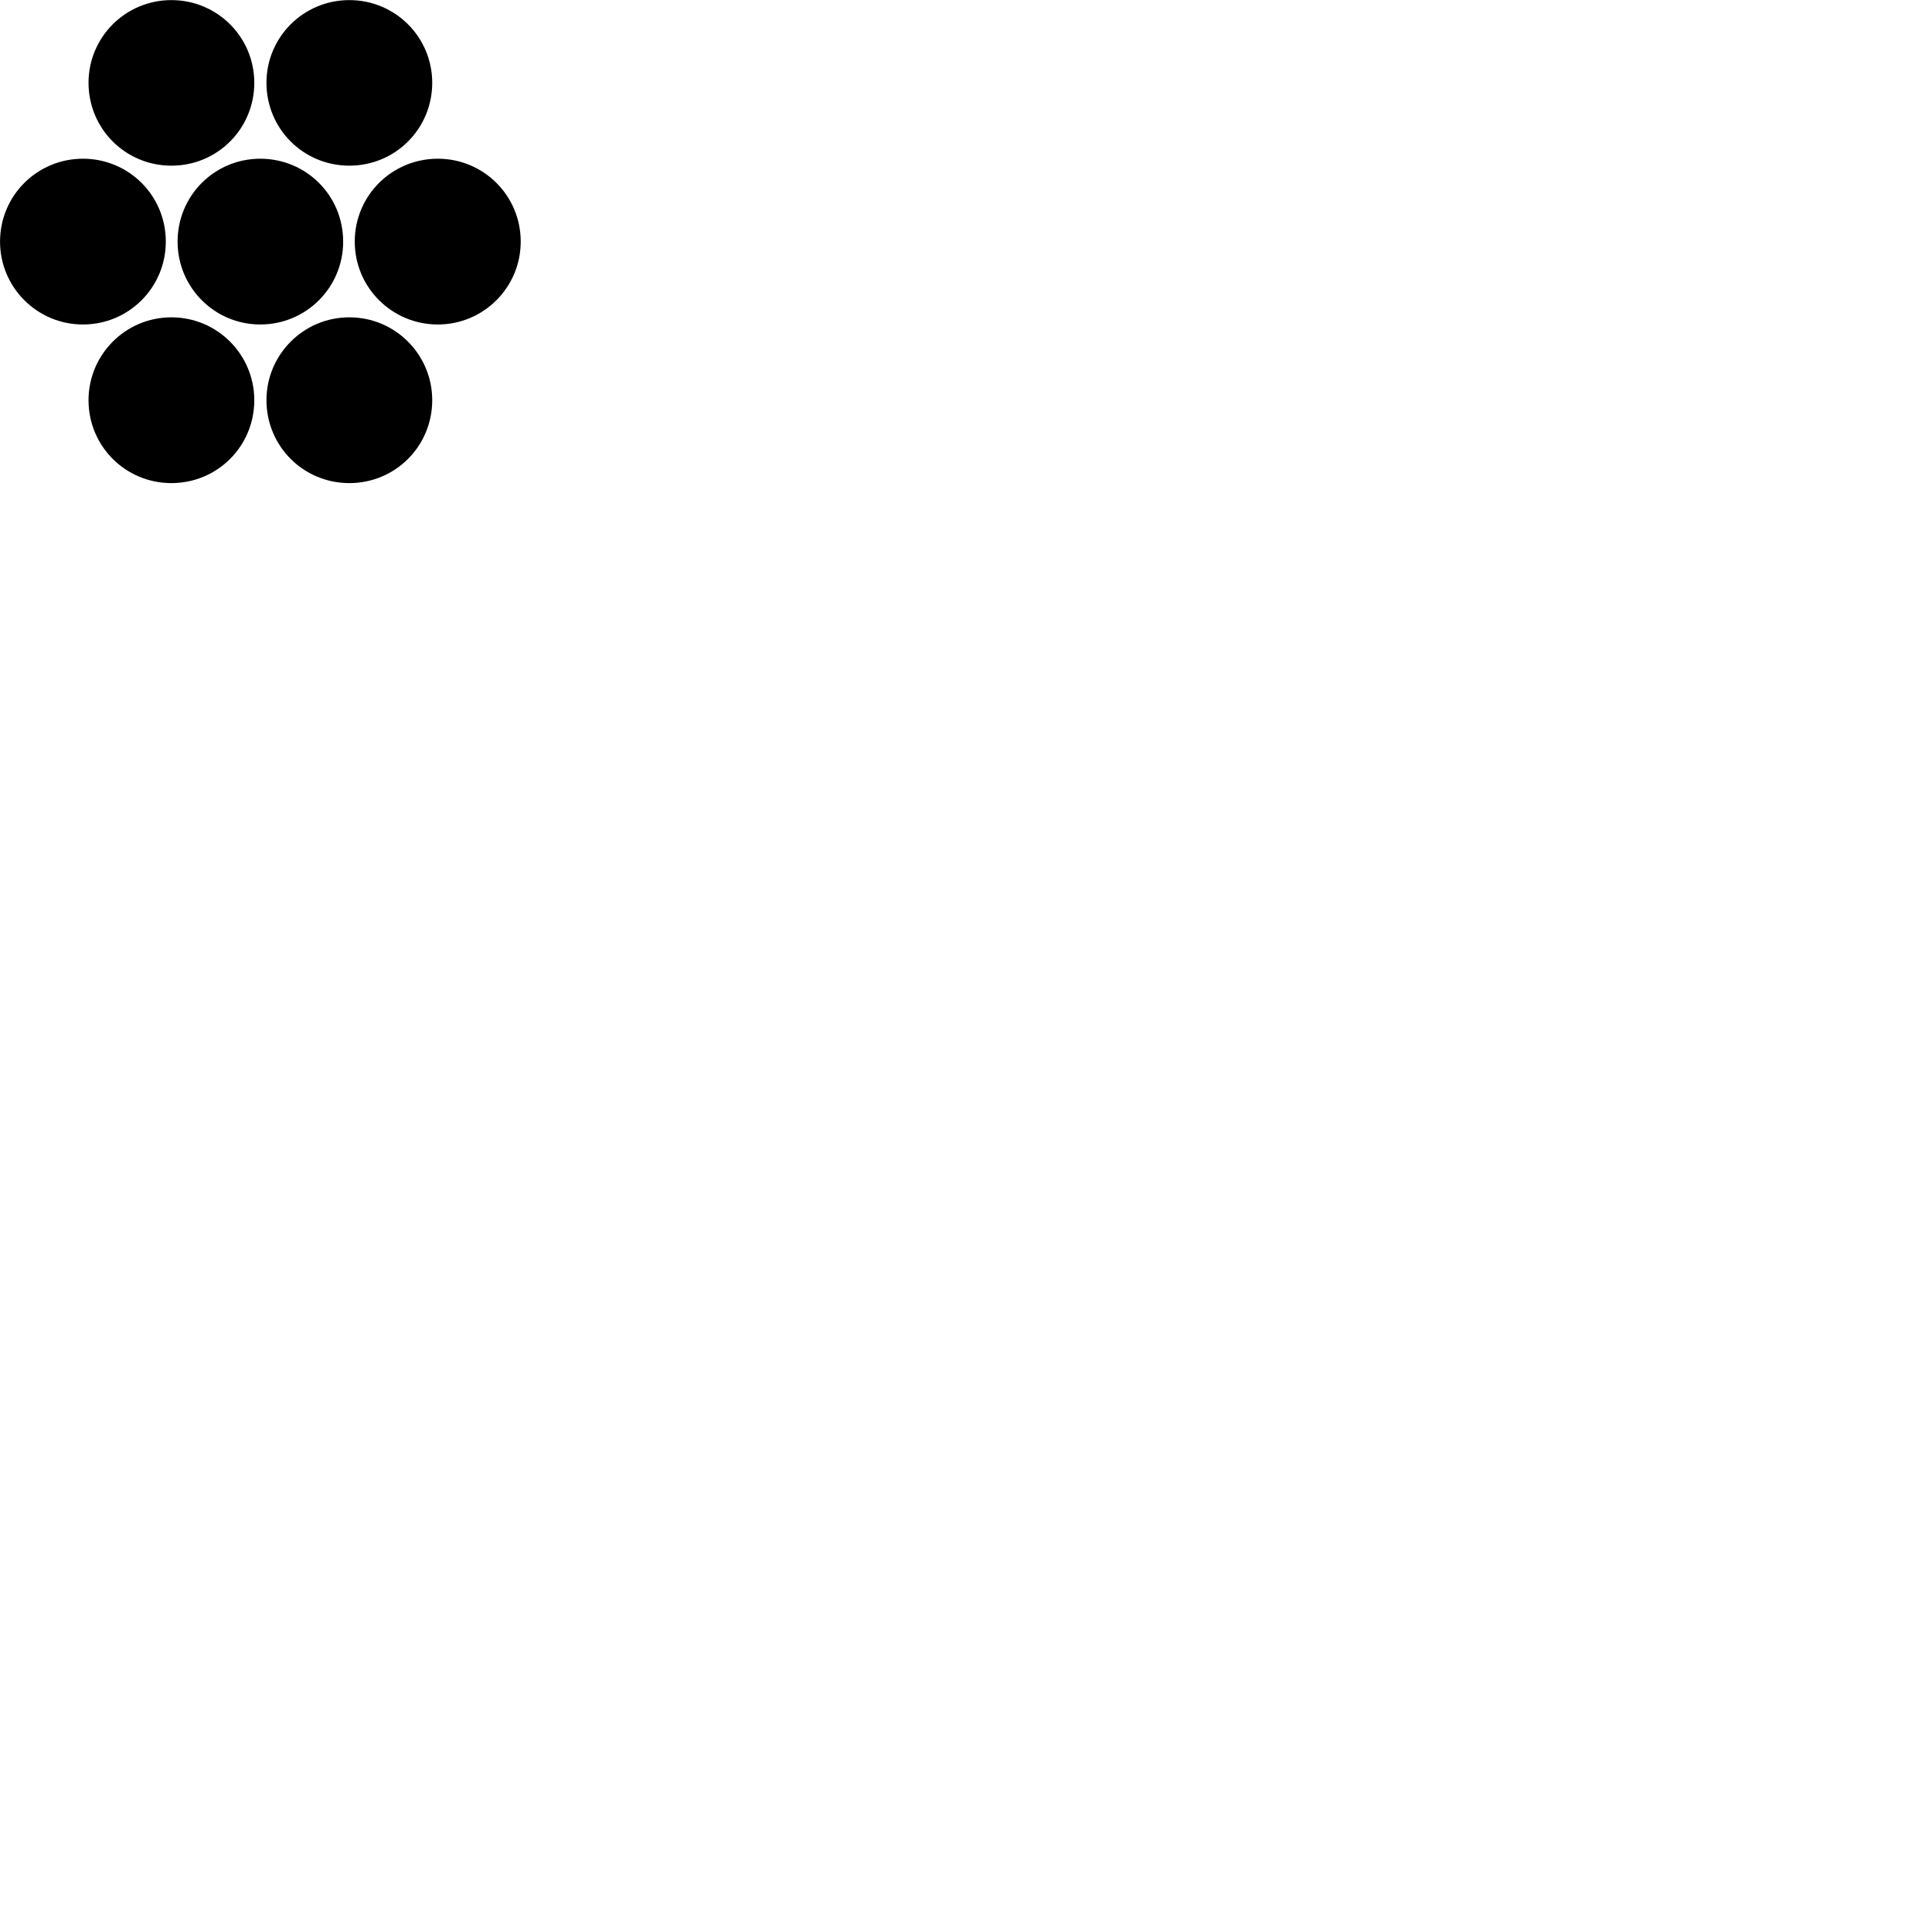 
        <svg xmlns="http://www.w3.org/2000/svg" viewBox="0 0 100 100">
            <path d="M8.872 8.575C11.252 8.575 13.162 6.665 13.162 4.285C13.162 1.925 11.252 0.005 8.872 0.005C6.492 0.005 4.582 1.925 4.582 4.285C4.582 6.665 6.492 8.575 8.872 8.575ZM18.082 8.575C20.462 8.575 22.372 6.665 22.372 4.285C22.372 1.925 20.462 0.005 18.082 0.005C15.702 0.005 13.792 1.925 13.792 4.285C13.792 6.665 15.702 8.575 18.082 8.575ZM13.472 16.795C15.852 16.795 17.762 14.875 17.762 12.505C17.762 10.125 15.852 8.215 13.472 8.215C11.102 8.215 9.192 10.125 9.192 12.505C9.192 14.875 11.102 16.795 13.472 16.795ZM4.292 16.795C6.672 16.795 8.582 14.875 8.582 12.505C8.582 10.125 6.672 8.215 4.292 8.215C1.922 8.215 0.002 10.125 0.002 12.505C0.002 14.875 1.922 16.795 4.292 16.795ZM22.662 16.795C25.032 16.795 26.952 14.875 26.952 12.505C26.952 10.125 25.032 8.215 22.662 8.215C20.282 8.215 18.362 10.125 18.362 12.505C18.362 14.875 20.282 16.795 22.662 16.795ZM8.872 25.005C11.252 25.005 13.162 23.095 13.162 20.715C13.162 18.355 11.252 16.425 8.872 16.425C6.492 16.425 4.582 18.355 4.582 20.715C4.582 23.095 6.492 25.005 8.872 25.005ZM18.082 25.005C20.462 25.005 22.372 23.095 22.372 20.715C22.372 18.355 20.462 16.425 18.082 16.425C15.702 16.425 13.792 18.355 13.792 20.715C13.792 23.095 15.702 25.005 18.082 25.005Z" />
        </svg>
    